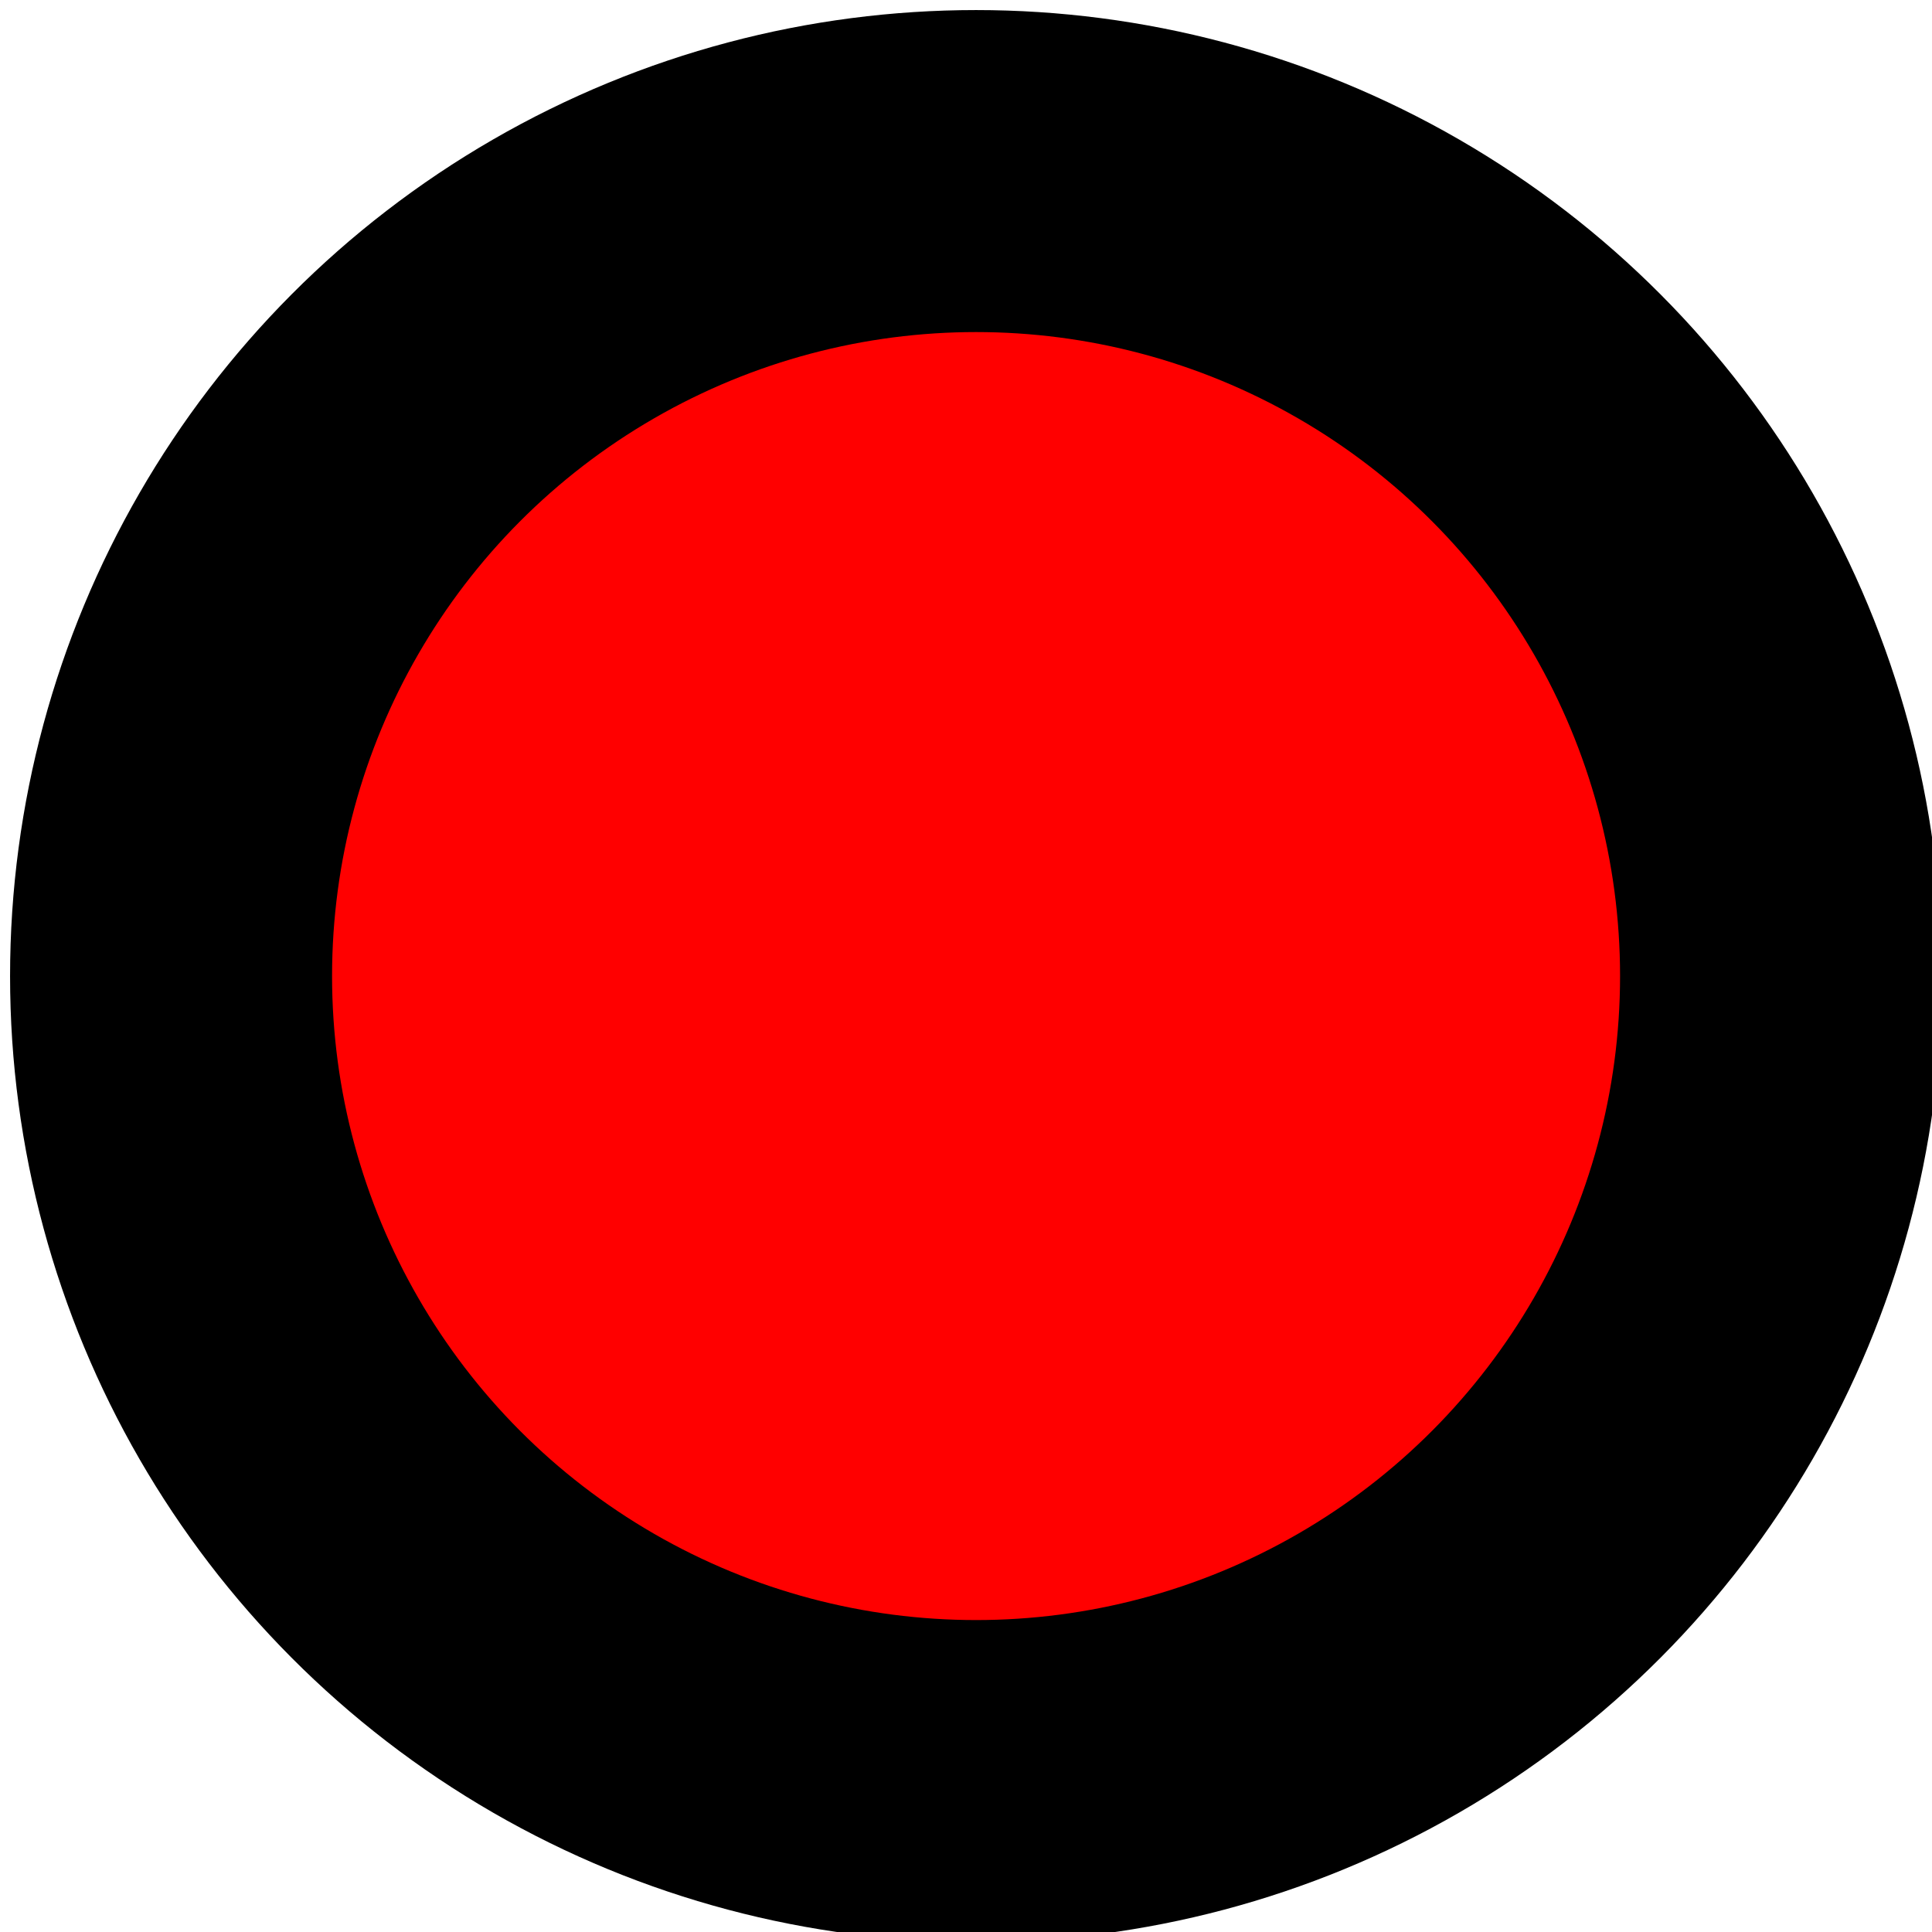 <?xml version="1.0" encoding="UTF-8"?>
<!-- Do not edit this file with editors other than draw.io -->
<!DOCTYPE svg PUBLIC "-//W3C//DTD SVG 1.1//EN" "http://www.w3.org/Graphics/SVG/1.1/DTD/svg11.dtd">
<svg xmlns="http://www.w3.org/2000/svg" xmlns:xlink="http://www.w3.org/1999/xlink" version="1.1" width="96px" height="96px" viewBox="-0.5 -0.5 96 96" content="&lt;mxfile host=&quot;app.diagrams.net&quot; modified=&quot;2024-04-18T01:56:06.973Z&quot; agent=&quot;Mozilla/5.0 (X11; Linux x86_64; rv:125.0) Gecko/20100101 Firefox/125.0&quot; etag=&quot;nzkZksjq8UZEE383yTH8&quot; version=&quot;24.2.5&quot; type=&quot;device&quot; scale=&quot;1&quot; border=&quot;0&quot;&gt;&#xA;  &lt;diagram name=&quot;Page-1&quot; id=&quot;50IOlxBuhdLuIip1NufG&quot;&gt;&#xA;    &lt;mxGraphModel dx=&quot;333&quot; dy=&quot;191&quot; grid=&quot;1&quot; gridSize=&quot;10&quot; guides=&quot;1&quot; tooltips=&quot;1&quot; connect=&quot;1&quot; arrows=&quot;1&quot; fold=&quot;1&quot; page=&quot;1&quot; pageScale=&quot;1&quot; pageWidth=&quot;850&quot; pageHeight=&quot;1100&quot; math=&quot;0&quot; shadow=&quot;0&quot;&gt;&#xA;      &lt;root&gt;&#xA;        &lt;mxCell id=&quot;0&quot; /&gt;&#xA;        &lt;mxCell id=&quot;1&quot; parent=&quot;0&quot; /&gt;&#xA;        &lt;mxCell id=&quot;Pbsn-p4ZFovRFzm6EeWo-1&quot; value=&quot;&quot; style=&quot;ellipse;whiteSpace=wrap;html=1;aspect=fixed;strokeWidth=16;strokeColor=#000000;fillColor=#FF0000;&quot; vertex=&quot;1&quot; parent=&quot;1&quot;&gt;&#xA;          &lt;mxGeometry x=&quot;380&quot; y=&quot;390&quot; width=&quot;80&quot; height=&quot;80&quot; as=&quot;geometry&quot; /&gt;&#xA;        &lt;/mxCell&gt;&#xA;      &lt;/root&gt;&#xA;    &lt;/mxGraphModel&gt;&#xA;  &lt;/diagram&gt;&#xA;&lt;/mxfile&gt;&#xA;"><defs/><g><g><ellipse cx="48" cy="48" rx="40" ry="40" fill="#ff0000" stroke="#000000" stroke-width="16" pointer-events="all"/></g></g></svg>